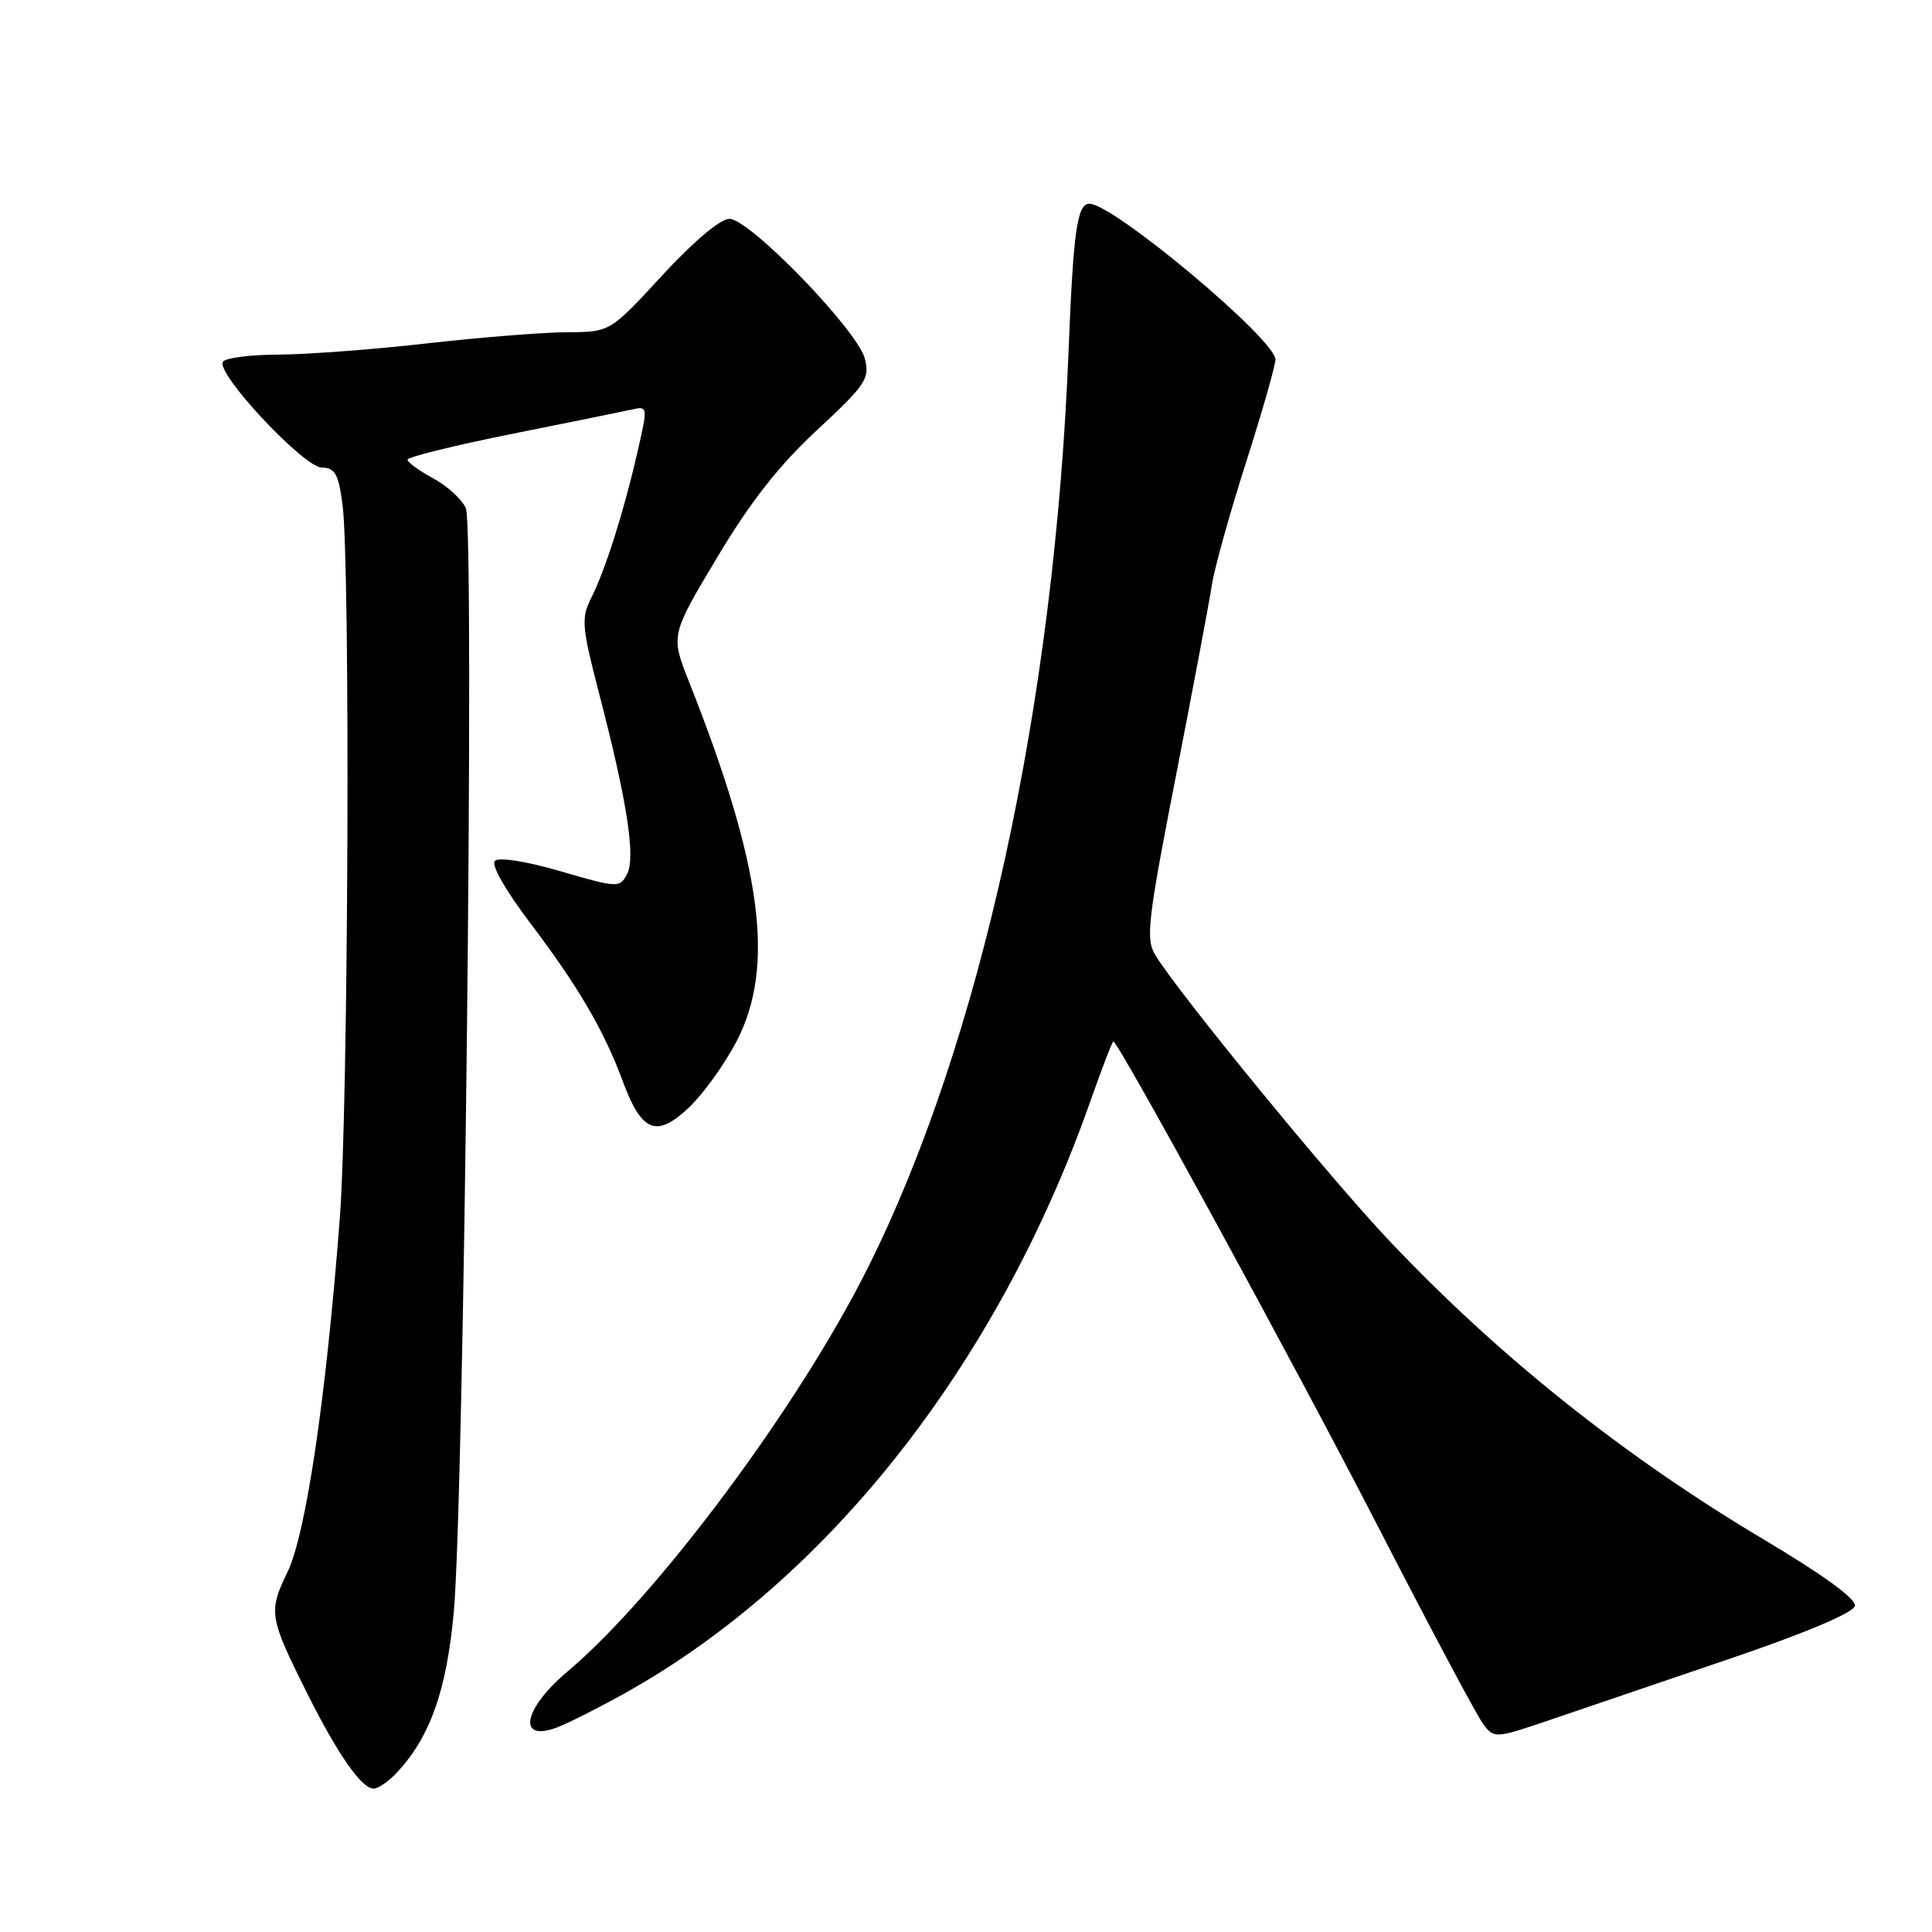 <?xml version="1.0" encoding="UTF-8" standalone="no"?>
<!DOCTYPE svg PUBLIC "-//W3C//DTD SVG 1.1//EN" "http://www.w3.org/Graphics/SVG/1.1/DTD/svg11.dtd" >
<svg xmlns="http://www.w3.org/2000/svg" xmlns:xlink="http://www.w3.org/1999/xlink" version="1.1" viewBox="0 0 256 256">
 <g >
 <path fill="currentColor"
d=" M 52.71 234.75 C 57.02 230.05 59.16 223.98 60.12 213.73 C 61.49 199.14 62.91 70.00 61.73 67.34 C 61.20 66.16 59.24 64.37 57.38 63.37 C 55.52 62.36 54.00 61.26 54.00 60.91 C 54.00 60.56 60.19 59.03 67.75 57.51 C 75.31 56.00 82.48 54.54 83.69 54.27 C 85.87 53.79 85.87 53.79 84.41 60.15 C 82.60 68.01 80.18 75.60 78.29 79.34 C 77.00 81.90 77.11 83.12 79.37 91.84 C 83.11 106.21 84.26 113.64 83.08 115.85 C 82.11 117.66 81.84 117.65 74.29 115.45 C 69.80 114.14 66.11 113.55 65.58 114.06 C 65.04 114.57 66.92 117.89 70.19 122.22 C 76.58 130.64 80.04 136.54 82.53 143.30 C 85.03 150.04 87.00 150.81 91.29 146.75 C 93.18 144.96 96.01 141.03 97.59 138.00 C 102.75 128.07 101.01 114.86 91.30 90.34 C 88.86 84.17 88.86 84.17 95.04 73.84 C 99.46 66.45 103.24 61.64 108.28 56.97 C 114.73 50.98 115.26 50.19 114.60 47.53 C 113.66 43.80 99.34 29.00 96.65 29.00 C 95.45 29.00 91.92 31.97 87.74 36.50 C 80.83 44.00 80.83 44.00 75.17 44.02 C 72.05 44.03 63.65 44.70 56.50 45.51 C 49.35 46.32 40.49 46.98 36.81 46.99 C 33.13 47.00 29.86 47.43 29.53 47.94 C 28.59 49.47 40.21 61.89 42.62 61.95 C 44.39 61.99 44.85 62.80 45.38 66.81 C 46.44 74.83 46.17 146.52 45.02 161.50 C 43.19 185.38 40.54 203.26 38.08 208.34 C 35.54 213.58 35.66 214.30 40.73 224.43 C 44.79 232.53 47.92 237.00 49.51 237.00 C 50.14 237.00 51.58 235.99 52.71 234.75 Z  M 82.76 224.38 C 109.78 209.31 132.29 180.65 144.54 145.75 C 146.04 141.49 147.38 138.00 147.53 138.00 C 148.19 138.00 171.58 180.87 182.71 202.50 C 189.50 215.70 195.72 227.38 196.54 228.46 C 198.01 230.39 198.12 230.38 205.76 227.77 C 210.02 226.32 220.70 222.68 229.50 219.69 C 239.36 216.33 245.61 213.68 245.79 212.79 C 245.97 211.87 241.62 208.70 233.79 204.04 C 215.24 193.01 198.60 179.74 184.12 164.44 C 176.21 156.09 156.14 131.58 153.07 126.53 C 151.79 124.42 152.08 121.95 155.81 102.84 C 158.10 91.10 160.25 79.70 160.58 77.50 C 160.92 75.30 162.95 68.01 165.10 61.29 C 167.24 54.58 169.00 48.44 169.00 47.64 C 169.00 44.97 147.54 27.00 144.35 27.00 C 142.73 27.00 142.22 30.59 141.59 46.50 C 139.73 93.43 129.93 138.18 114.93 168.12 C 105.79 186.37 87.10 211.47 75.18 221.50 C 69.32 226.43 68.48 230.90 73.79 228.90 C 75.28 228.34 79.32 226.30 82.76 224.38 Z "/>
</g>
</svg>